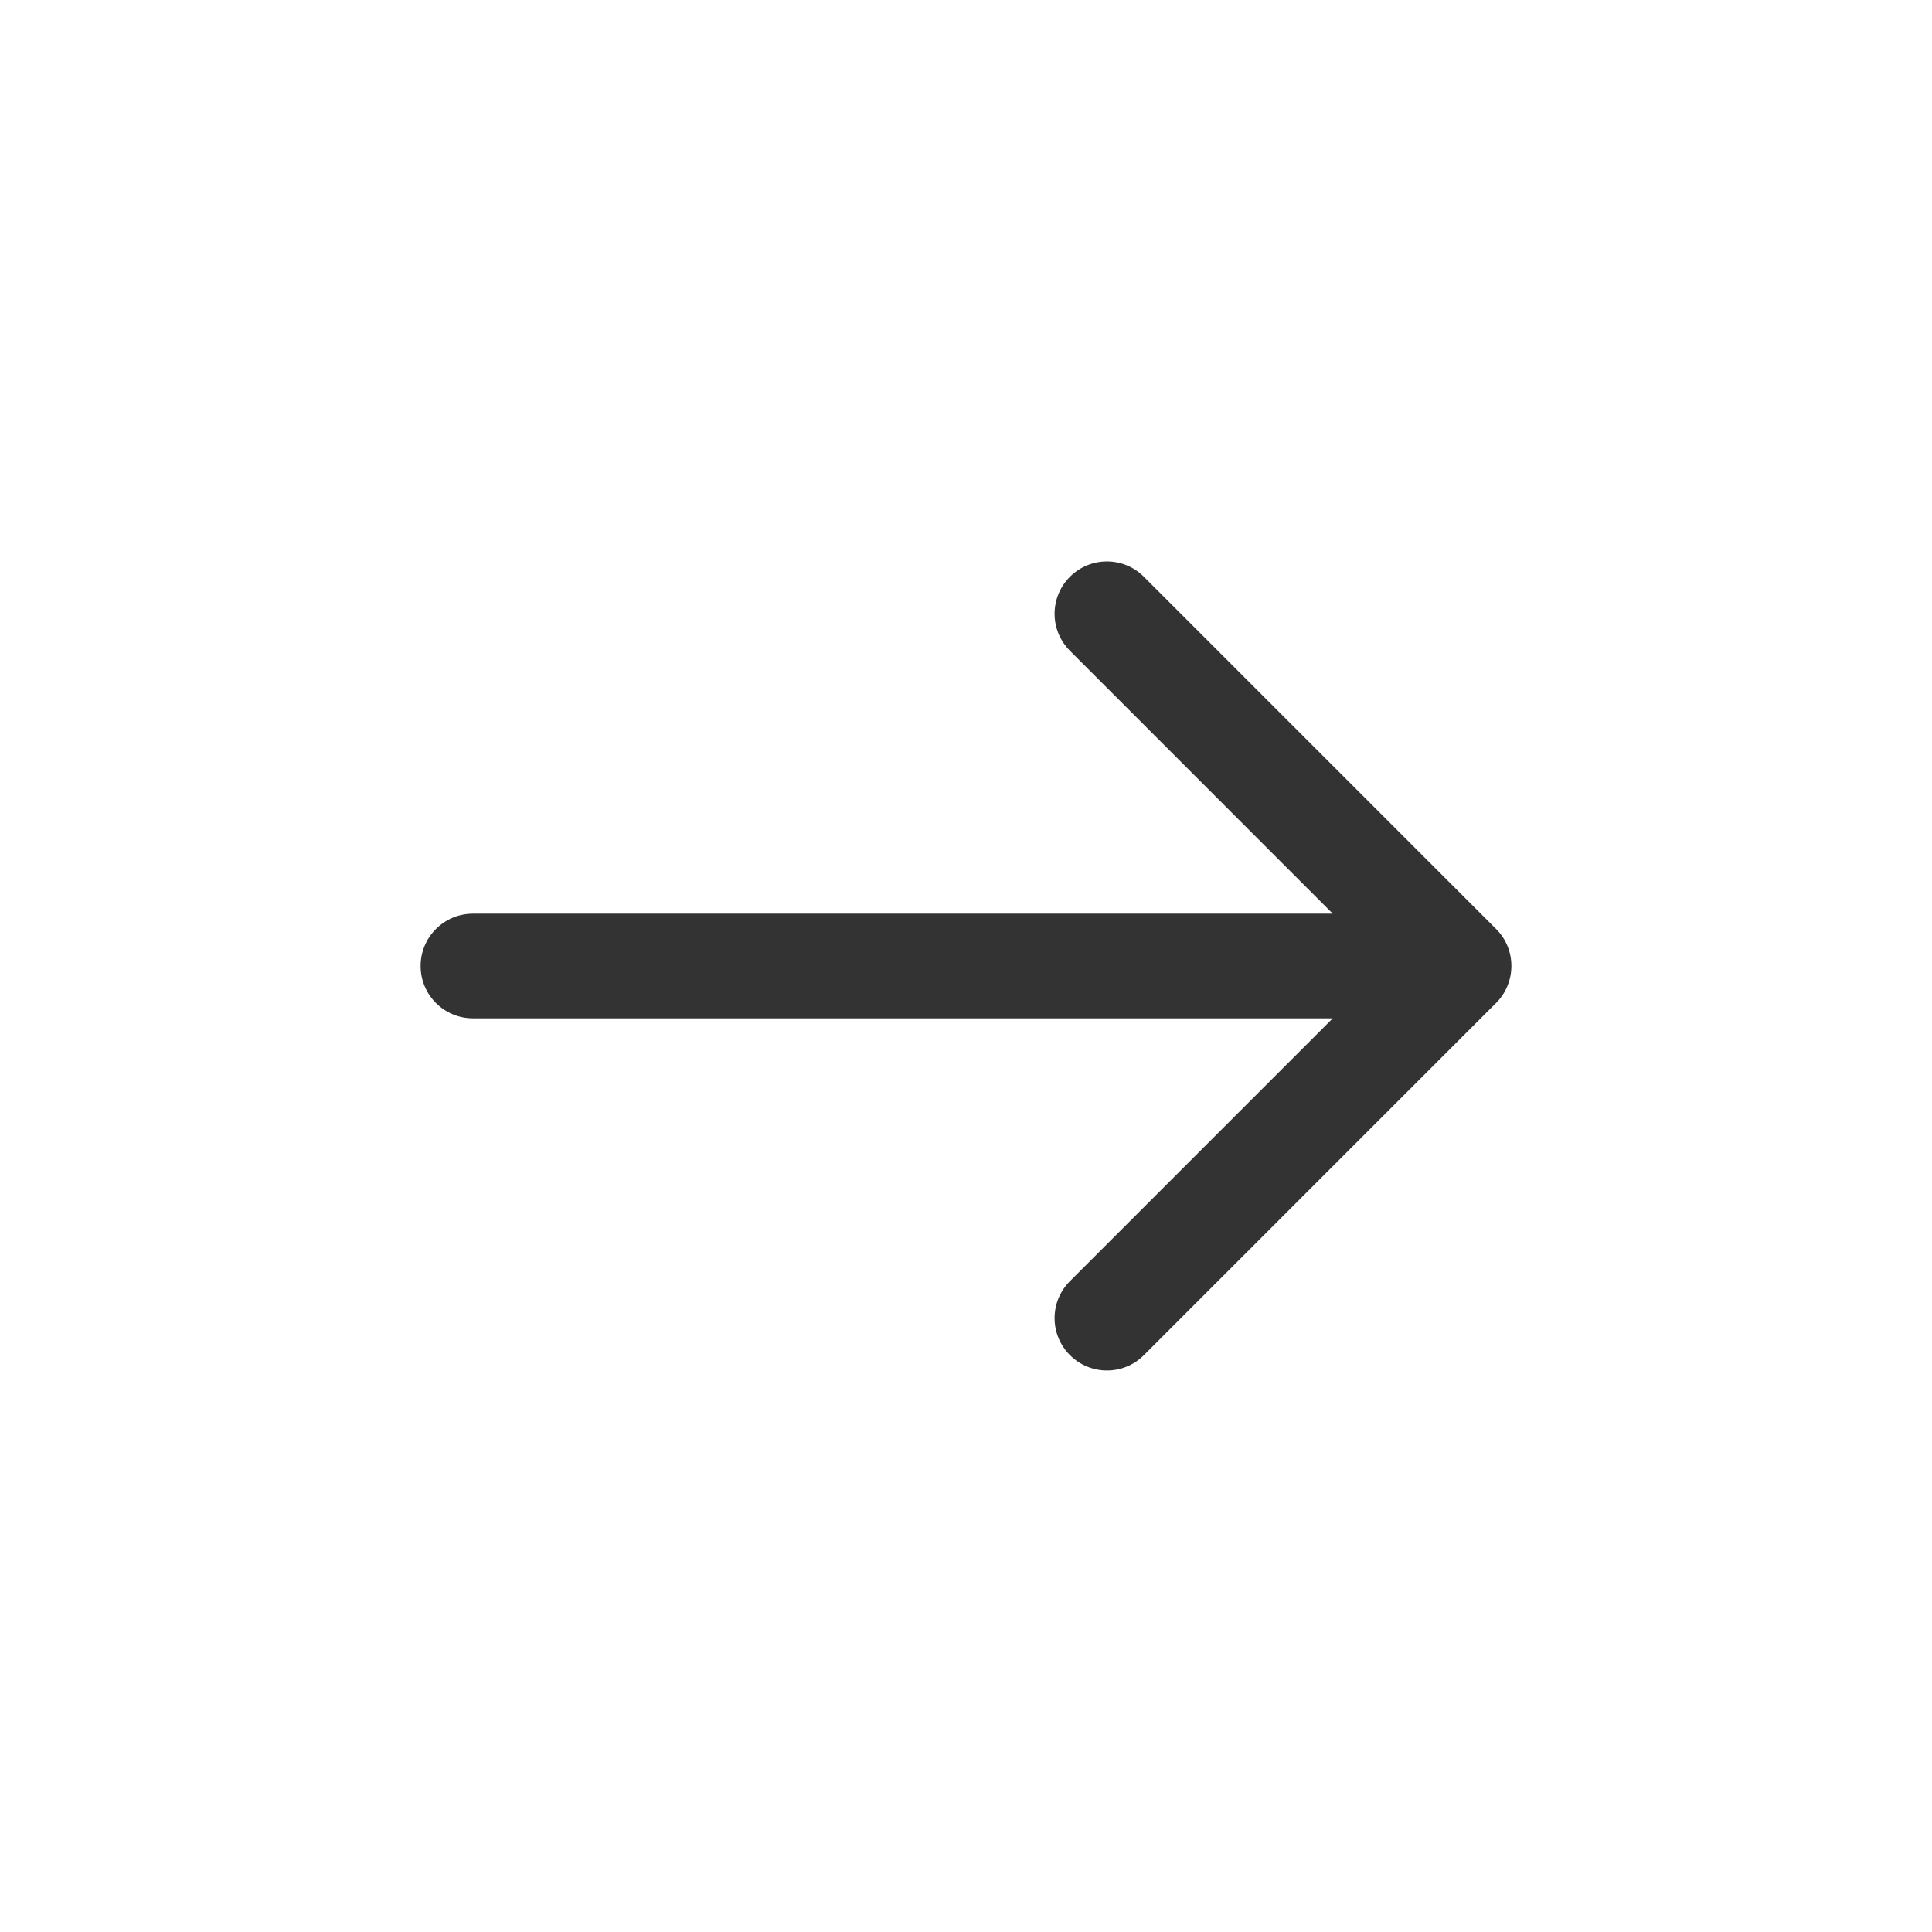<svg width="24" height="24" viewBox="0 0 24 24" fill="none" xmlns="http://www.w3.org/2000/svg">
<path d="M13.291 7.165C13.037 7.419 13.037 7.83 13.291 8.084L16.556 11.35L5.875 11.35C5.516 11.35 5.225 11.641 5.225 12C5.225 12.359 5.516 12.65 5.875 12.65L16.556 12.65L13.291 15.915C13.037 16.169 13.037 16.58 13.291 16.834C13.545 17.088 13.957 17.088 14.21 16.834L18.585 12.459C18.712 12.332 18.775 12.166 18.775 11.999C18.775 11.833 18.712 11.667 18.585 11.54L14.21 7.165C13.957 6.911 13.545 6.911 13.291 7.165Z" fill="#333333"/>
</svg>
